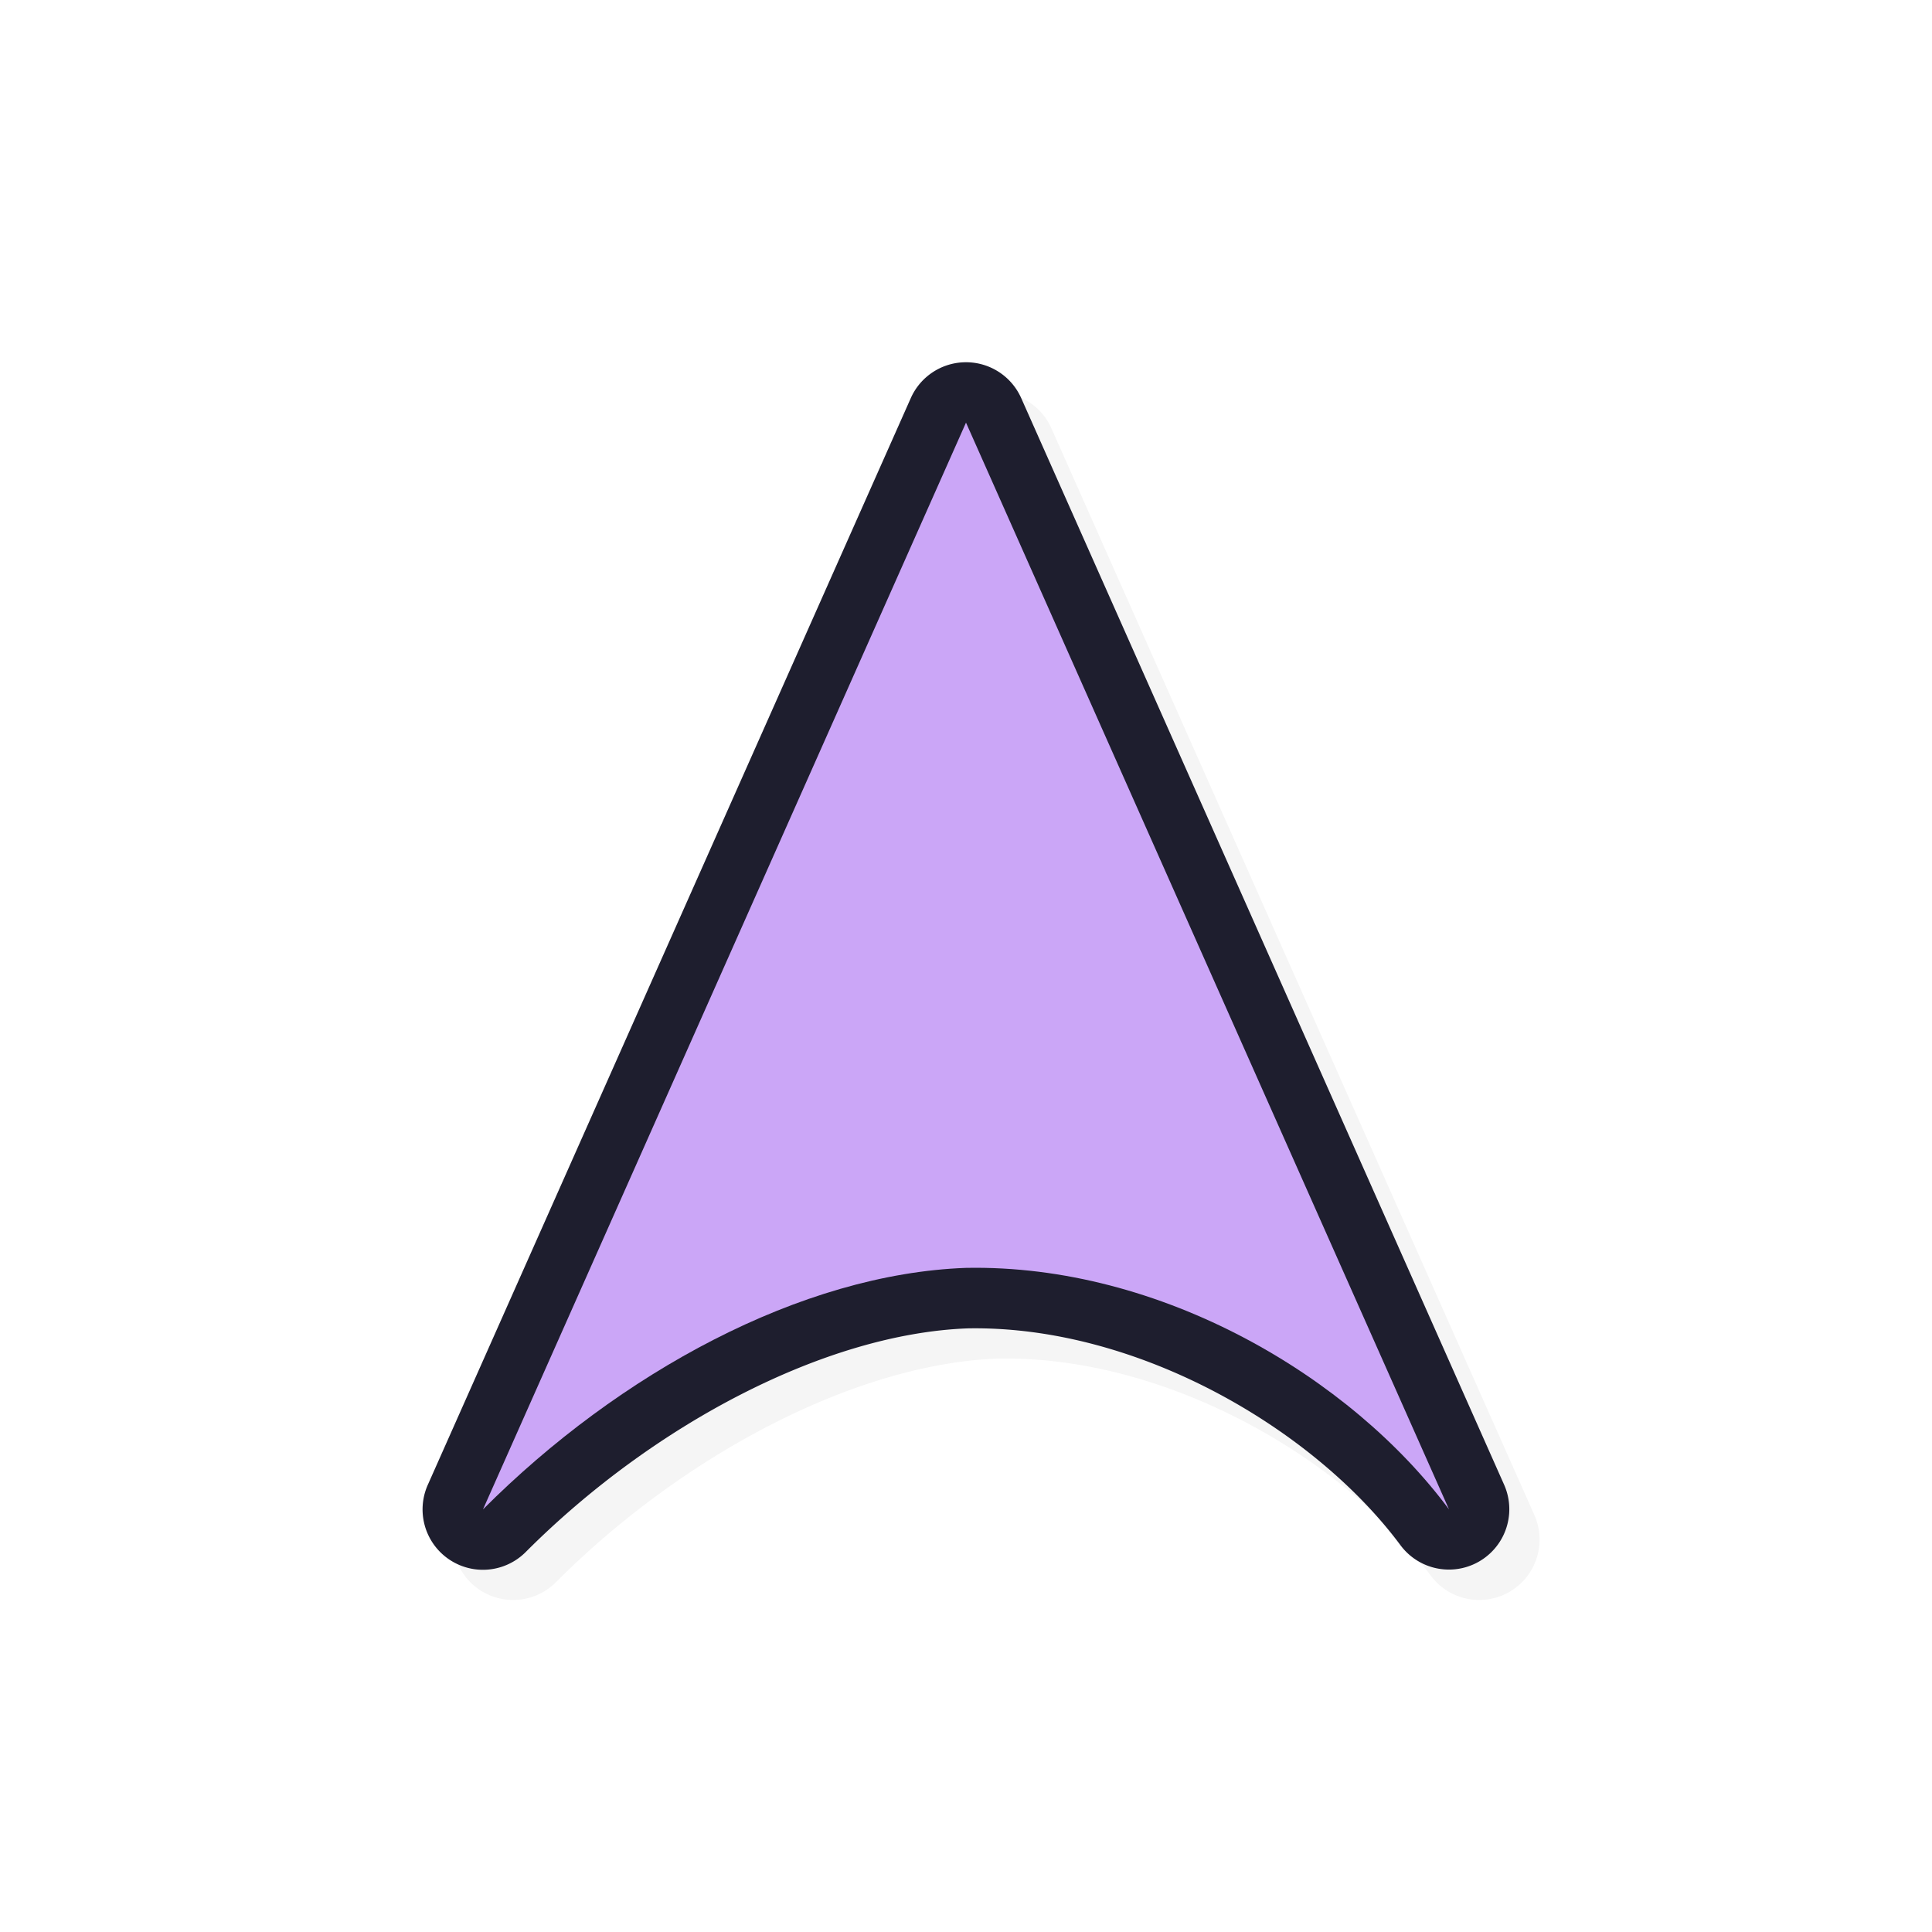 
<svg xmlns="http://www.w3.org/2000/svg" width="32" height="32">
    <defs>
        <filter id="a" width="1.152" height="1.137" x="-.076" y="-.068" style="color-interpolation-filters:sRGB">
            <feGaussianBlur stdDeviation=".57"/>
        </filter>
    </defs>
    <path d="M16.453 6.501a1 1 0 0 0-.867.592l-8 18a1 1 0 0 0 1.621 1.114c2.114-2.118 4.972-3.619 7.324-3.705 2.829-.05 5.749 1.683 7.166 3.594a1 1 0 0 0 1.717-1.002l-8-18.001a1 1 0 0 0-.96-.592" style="color:#000;font-style:normal;font-variant:normal;font-weight:400;font-stretch:normal;font-size:medium;line-height:normal;font-family:sans-serif;font-variant-ligatures:normal;font-variant-position:normal;font-variant-caps:normal;font-variant-numeric:normal;font-variant-alternates:normal;font-feature-settings:normal;text-indent:0;text-align:start;text-decoration:none;text-decoration-line:none;text-decoration-style:solid;text-decoration-color:#000;letter-spacing:normal;word-spacing:normal;text-transform:none;writing-mode:lr-tb;direction:ltr;text-orientation:mixed;dominant-baseline:auto;baseline-shift:baseline;text-anchor:start;white-space:normal;shape-padding:0;clip-rule:nonzero;display:inline;overflow:visible;visibility:visible;opacity:.2;isolation:auto;mix-blend-mode:normal;color-interpolation:sRGB;color-interpolation-filters:linearRGB;solid-color:#000;solid-opacity:1;vector-effect:none;fill:#000;fill-opacity:1;fill-rule:nonzero;stroke:none;stroke-width:2;stroke-linecap:round;stroke-linejoin:round;stroke-miterlimit:4;stroke-dasharray:none;stroke-dashoffset:0;stroke-opacity:1;color-rendering:auto;image-rendering:auto;shape-rendering:auto;text-rendering:auto;enable-background:accumulate;filter:url(#a)"/>
    <path d="M15.953 6.001a1 1 0 0 0-.867.592l-8 18a1 1 0 0 0 1.621 1.114c2.114-2.118 4.972-3.619 7.325-3.705 2.828-.05 5.748 1.683 7.166 3.594a1 1 0 0 0 1.716-1.002l-8-18.001a1 1 0 0 0-.96-.592" style="color:#000;font-style:normal;font-variant:normal;font-weight:400;font-stretch:normal;font-size:medium;line-height:normal;font-family:sans-serif;font-variant-ligatures:normal;font-variant-position:normal;font-variant-caps:normal;font-variant-numeric:normal;font-variant-alternates:normal;font-feature-settings:normal;text-indent:0;text-align:start;text-decoration:none;text-decoration-line:none;text-decoration-style:solid;text-decoration-color:#000;letter-spacing:normal;word-spacing:normal;text-transform:none;writing-mode:lr-tb;direction:ltr;text-orientation:mixed;dominant-baseline:auto;baseline-shift:baseline;text-anchor:start;white-space:normal;shape-padding:0;clip-rule:nonzero;display:inline;overflow:visible;visibility:visible;opacity:1;isolation:auto;mix-blend-mode:normal;color-interpolation:sRGB;color-interpolation-filters:linearRGB;solid-color:#000;solid-opacity:1;vector-effect:none;fill:#1e1e2e;fill-opacity:1;fill-rule:nonzero;stroke:none;stroke-width:2;stroke-linecap:round;stroke-linejoin:round;stroke-miterlimit:4;stroke-dasharray:none;stroke-dashoffset:0;stroke-opacity:1;color-rendering:auto;image-rendering:auto;shape-rendering:auto;text-rendering:auto;enable-background:accumulate"/>
    <path d="M16 7 8 25c2.26-2.264 5.274-3.902 8-4 3.23-.062 6.375 1.81 8 4z" style="opacity:1;fill:#cba6f7;fill-opacity:1;stroke:none;stroke-width:1.699;stroke-linecap:round;stroke-linejoin:round;stroke-miterlimit:4;stroke-dasharray:none;stroke-opacity:1"/>
    <path
    id="hotspot"
    d="m 16,7 h 1 v 1 h -1 z"
    display="none"
    fill="#333333"
    stroke-width="1.19" />
  </svg>
